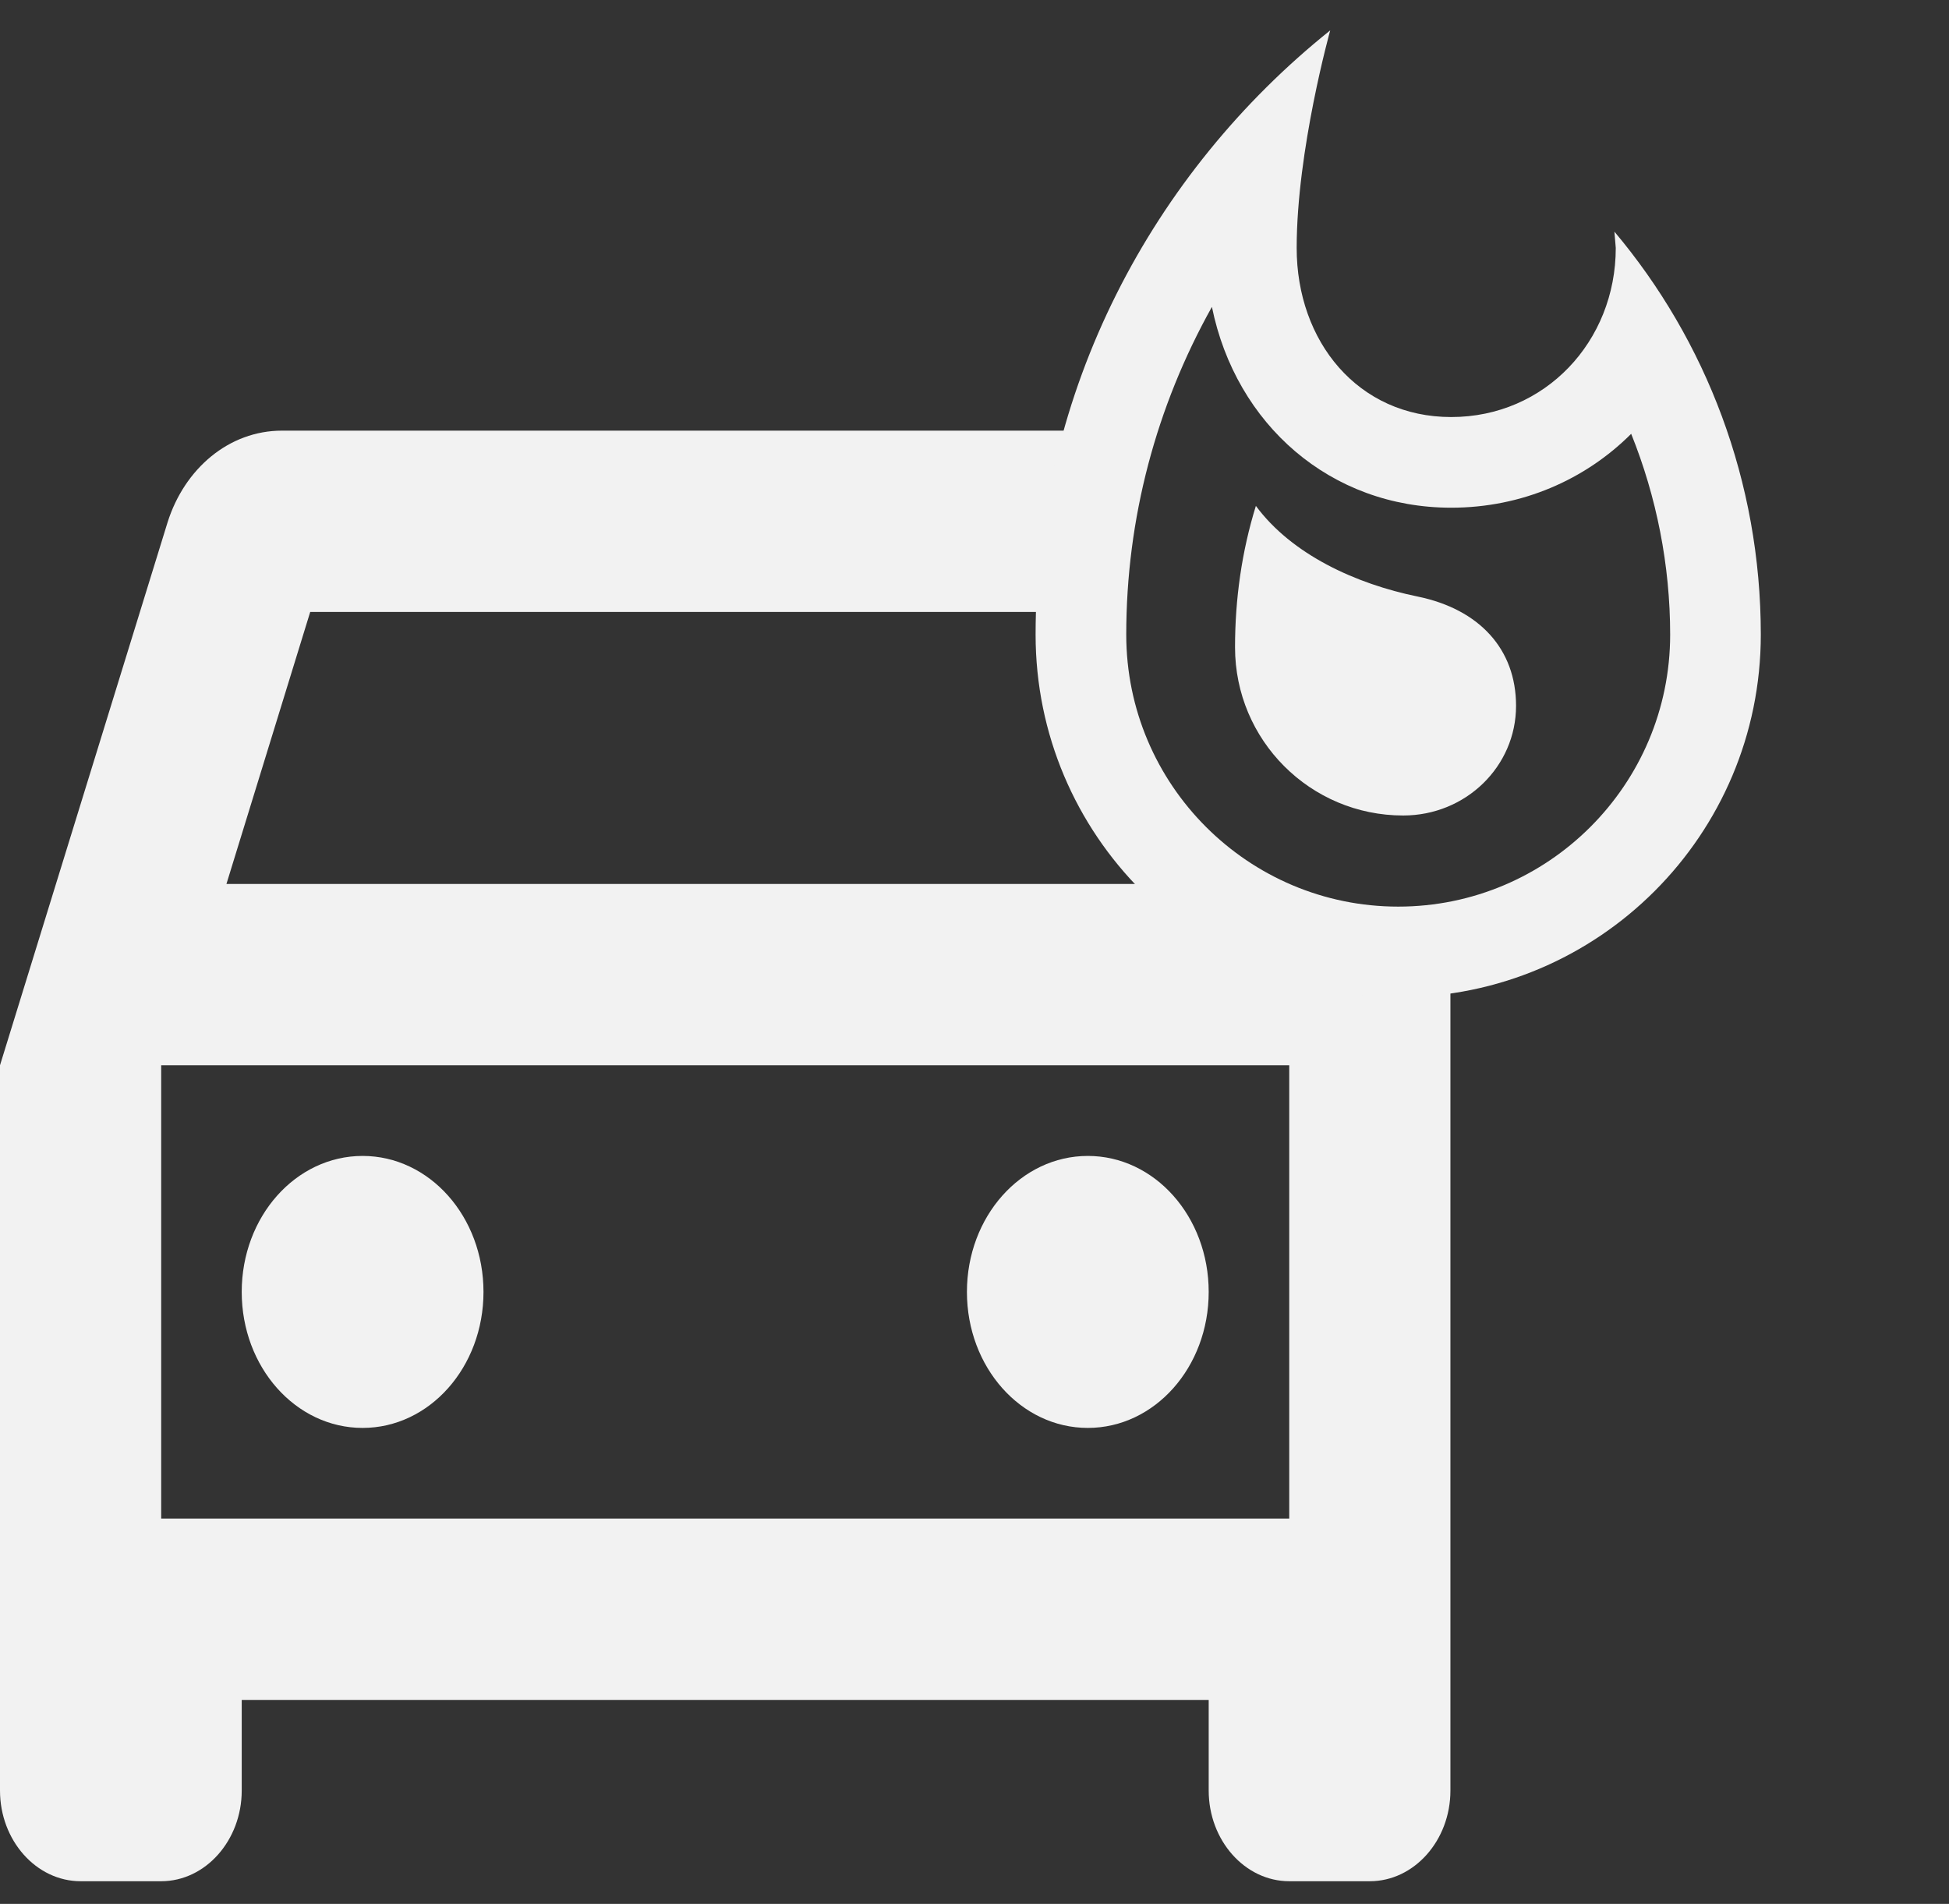 <svg width="43" height="42" viewBox="0 0 43 42" fill="none" xmlns="http://www.w3.org/2000/svg">
<rect x="0" y="0" width="43" height="42" fill="#333333" stroke="none"/>
<path d="M24.723 16.611C23.327 14.611 22.202 9.999 24.324 9.5H6.222C5.049 9.5 4.071 10.34 3.698 11.52L0 23.5V39.5C0 40.6 0.8 41.5 1.778 41.5H3.556C4.533 41.5 5.333 40.6 5.333 39.5V37.5H26.667V39.5C26.667 40.6 27.467 41.5 28.444 41.5H30.222C31.2 41.5 32 40.6 32 39.5L32 20.5L27.315 21L24.723 16.611ZM6.844 13.5H24.723L25 16.5L26.987 19.5H4.996L6.844 13.5ZM28.444 33.5H3.556V23.5H28.444V33.5ZM5.333 28.5C5.333 26.84 6.524 25.5 8 25.5C9.476 25.5 10.667 26.84 10.667 28.5C10.667 30.16 9.476 31.5 8 31.5C6.524 31.5 5.333 30.16 5.333 28.5ZM21.333 28.5C21.333 26.84 22.524 25.5 24 25.5C25.476 25.5 26.667 26.84 26.667 28.5C26.667 30.16 25.476 31.5 24 31.5C22.524 31.5 21.333 30.16 21.333 28.5Z" fill="#F2F2F2"/>
<g clip-path="url(#clip0_298_5630)">
<path d="M31.278 13.16C32.638 13.44 33.448 14.32 33.448 15.57C33.448 16.91 32.338 17.99 30.958 17.99C28.908 17.99 27.248 16.33 27.248 14.28C27.248 13.21 27.398 12.16 27.708 11.16C28.498 12.23 29.908 12.88 31.278 13.16ZM29.348 0.67C29.348 0.67 28.608 3.32 28.608 5.47C28.608 7.53 29.958 9.2 32.018 9.2C34.088 9.2 35.648 7.53 35.648 5.47L35.618 5.11C37.638 7.51 38.848 10.62 38.848 14C38.848 18.42 35.268 22 30.848 22C26.428 22 22.848 18.42 22.848 14C22.848 8.61 25.438 3.8 29.348 0.67ZM30.848 20C34.158 20 36.848 17.31 36.848 14C36.848 12.47 36.548 10.96 35.988 9.57C34.978 10.58 33.578 11.2 32.018 11.2C29.358 11.2 27.268 9.37 26.738 6.77C25.508 8.97 24.848 11.44 24.848 14C24.848 17.31 27.538 20 30.848 20Z" fill="#F2F2F2"/>
</g>
<defs>
<clipPath id="clip0_298_5630">
<rect width="24" height="24" fill="white" transform="matrix(-1 0 0 1 42.848 0)"/>
</clipPath>
</defs>
</svg>

